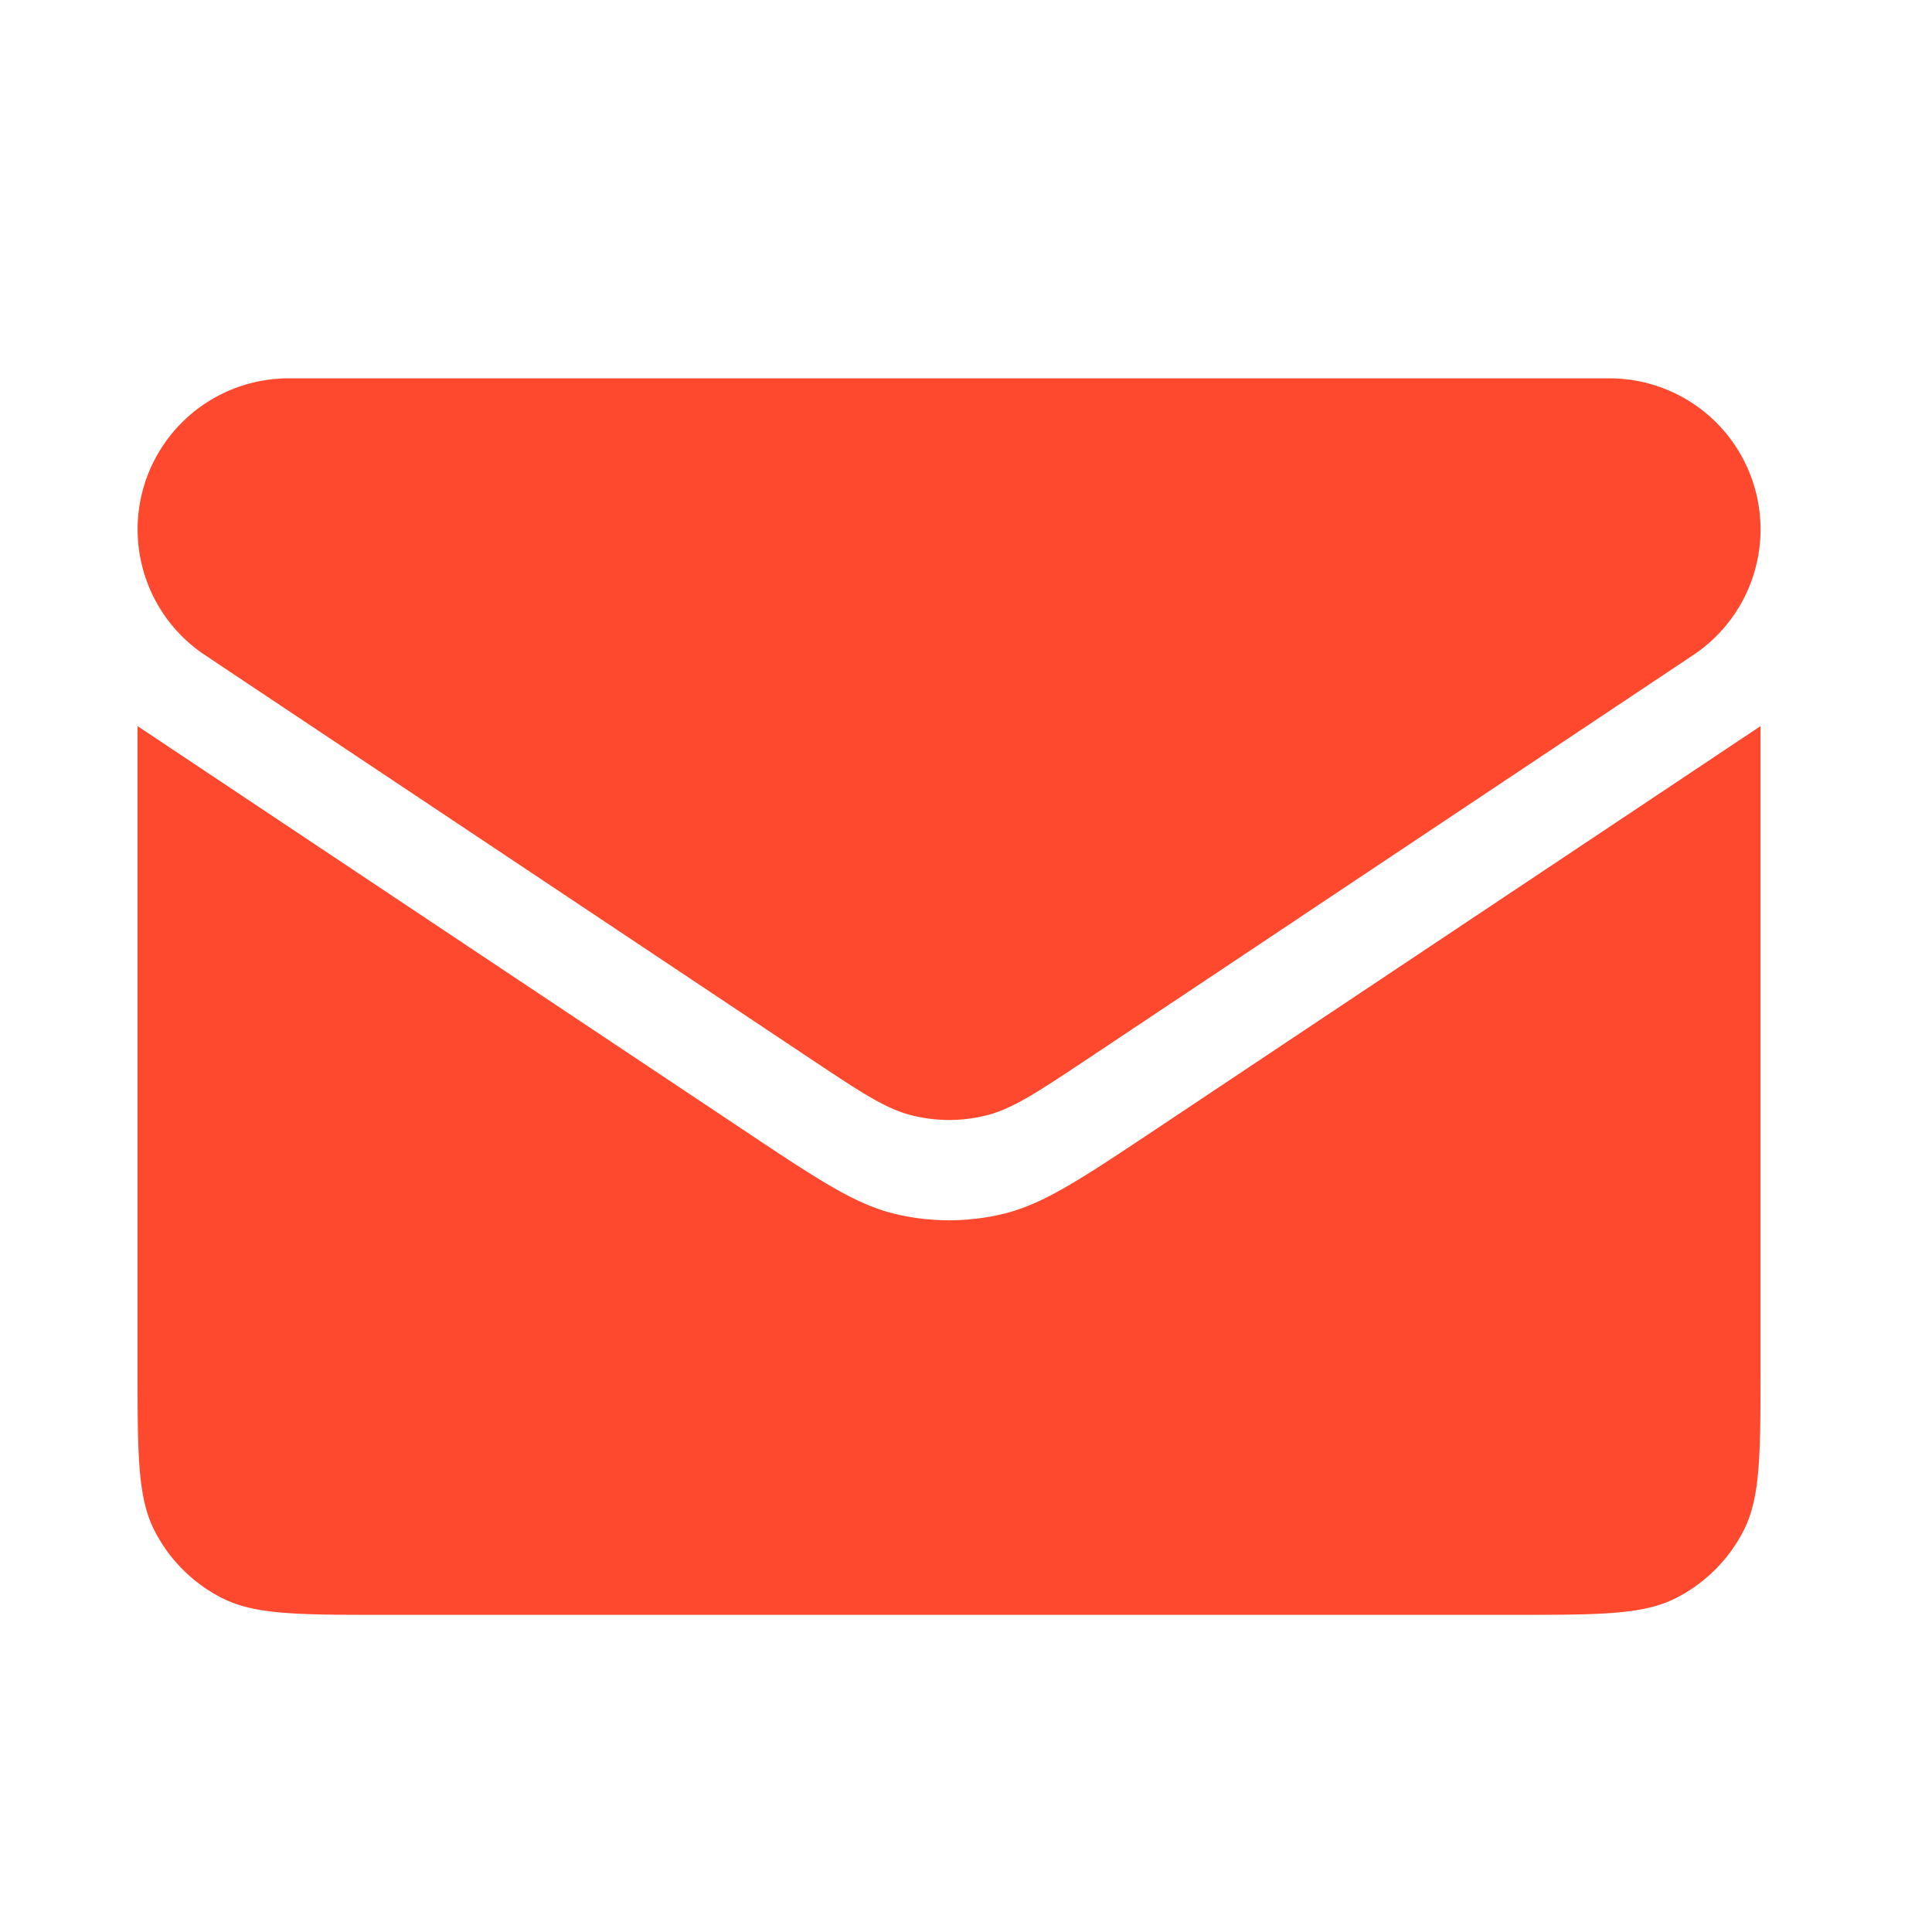 <svg width="25" height="25" fill="none" xmlns="http://www.w3.org/2000/svg"><path d="M20.827 4.896H3.735a1.954 1.954 0 00-1.084 3.58l7.855 5.237c.642.427.963.641 1.31.724.306.074.625.074.931 0 .347-.083.668-.297 1.31-.724l7.854-5.237a1.954 1.954 0 00-1.084-3.58z" fill="#FF492F"/><path d="M4.981 20.896h14.6c1.12 0 1.68 0 2.108-.218a2 2 0 00.874-.874c.218-.428.218-.988.218-2.108v-8.3l-7.837 5.225c-.963.641-1.444.962-1.964 1.087-.46.11-.938.11-1.398 0-.52-.125-1.001-.446-1.963-1.087L1.78 9.396v8.3c0 1.12 0 1.68.218 2.108a2 2 0 00.874.874c.428.218.988.218 2.108.218z" fill="#FF492F"/></svg>